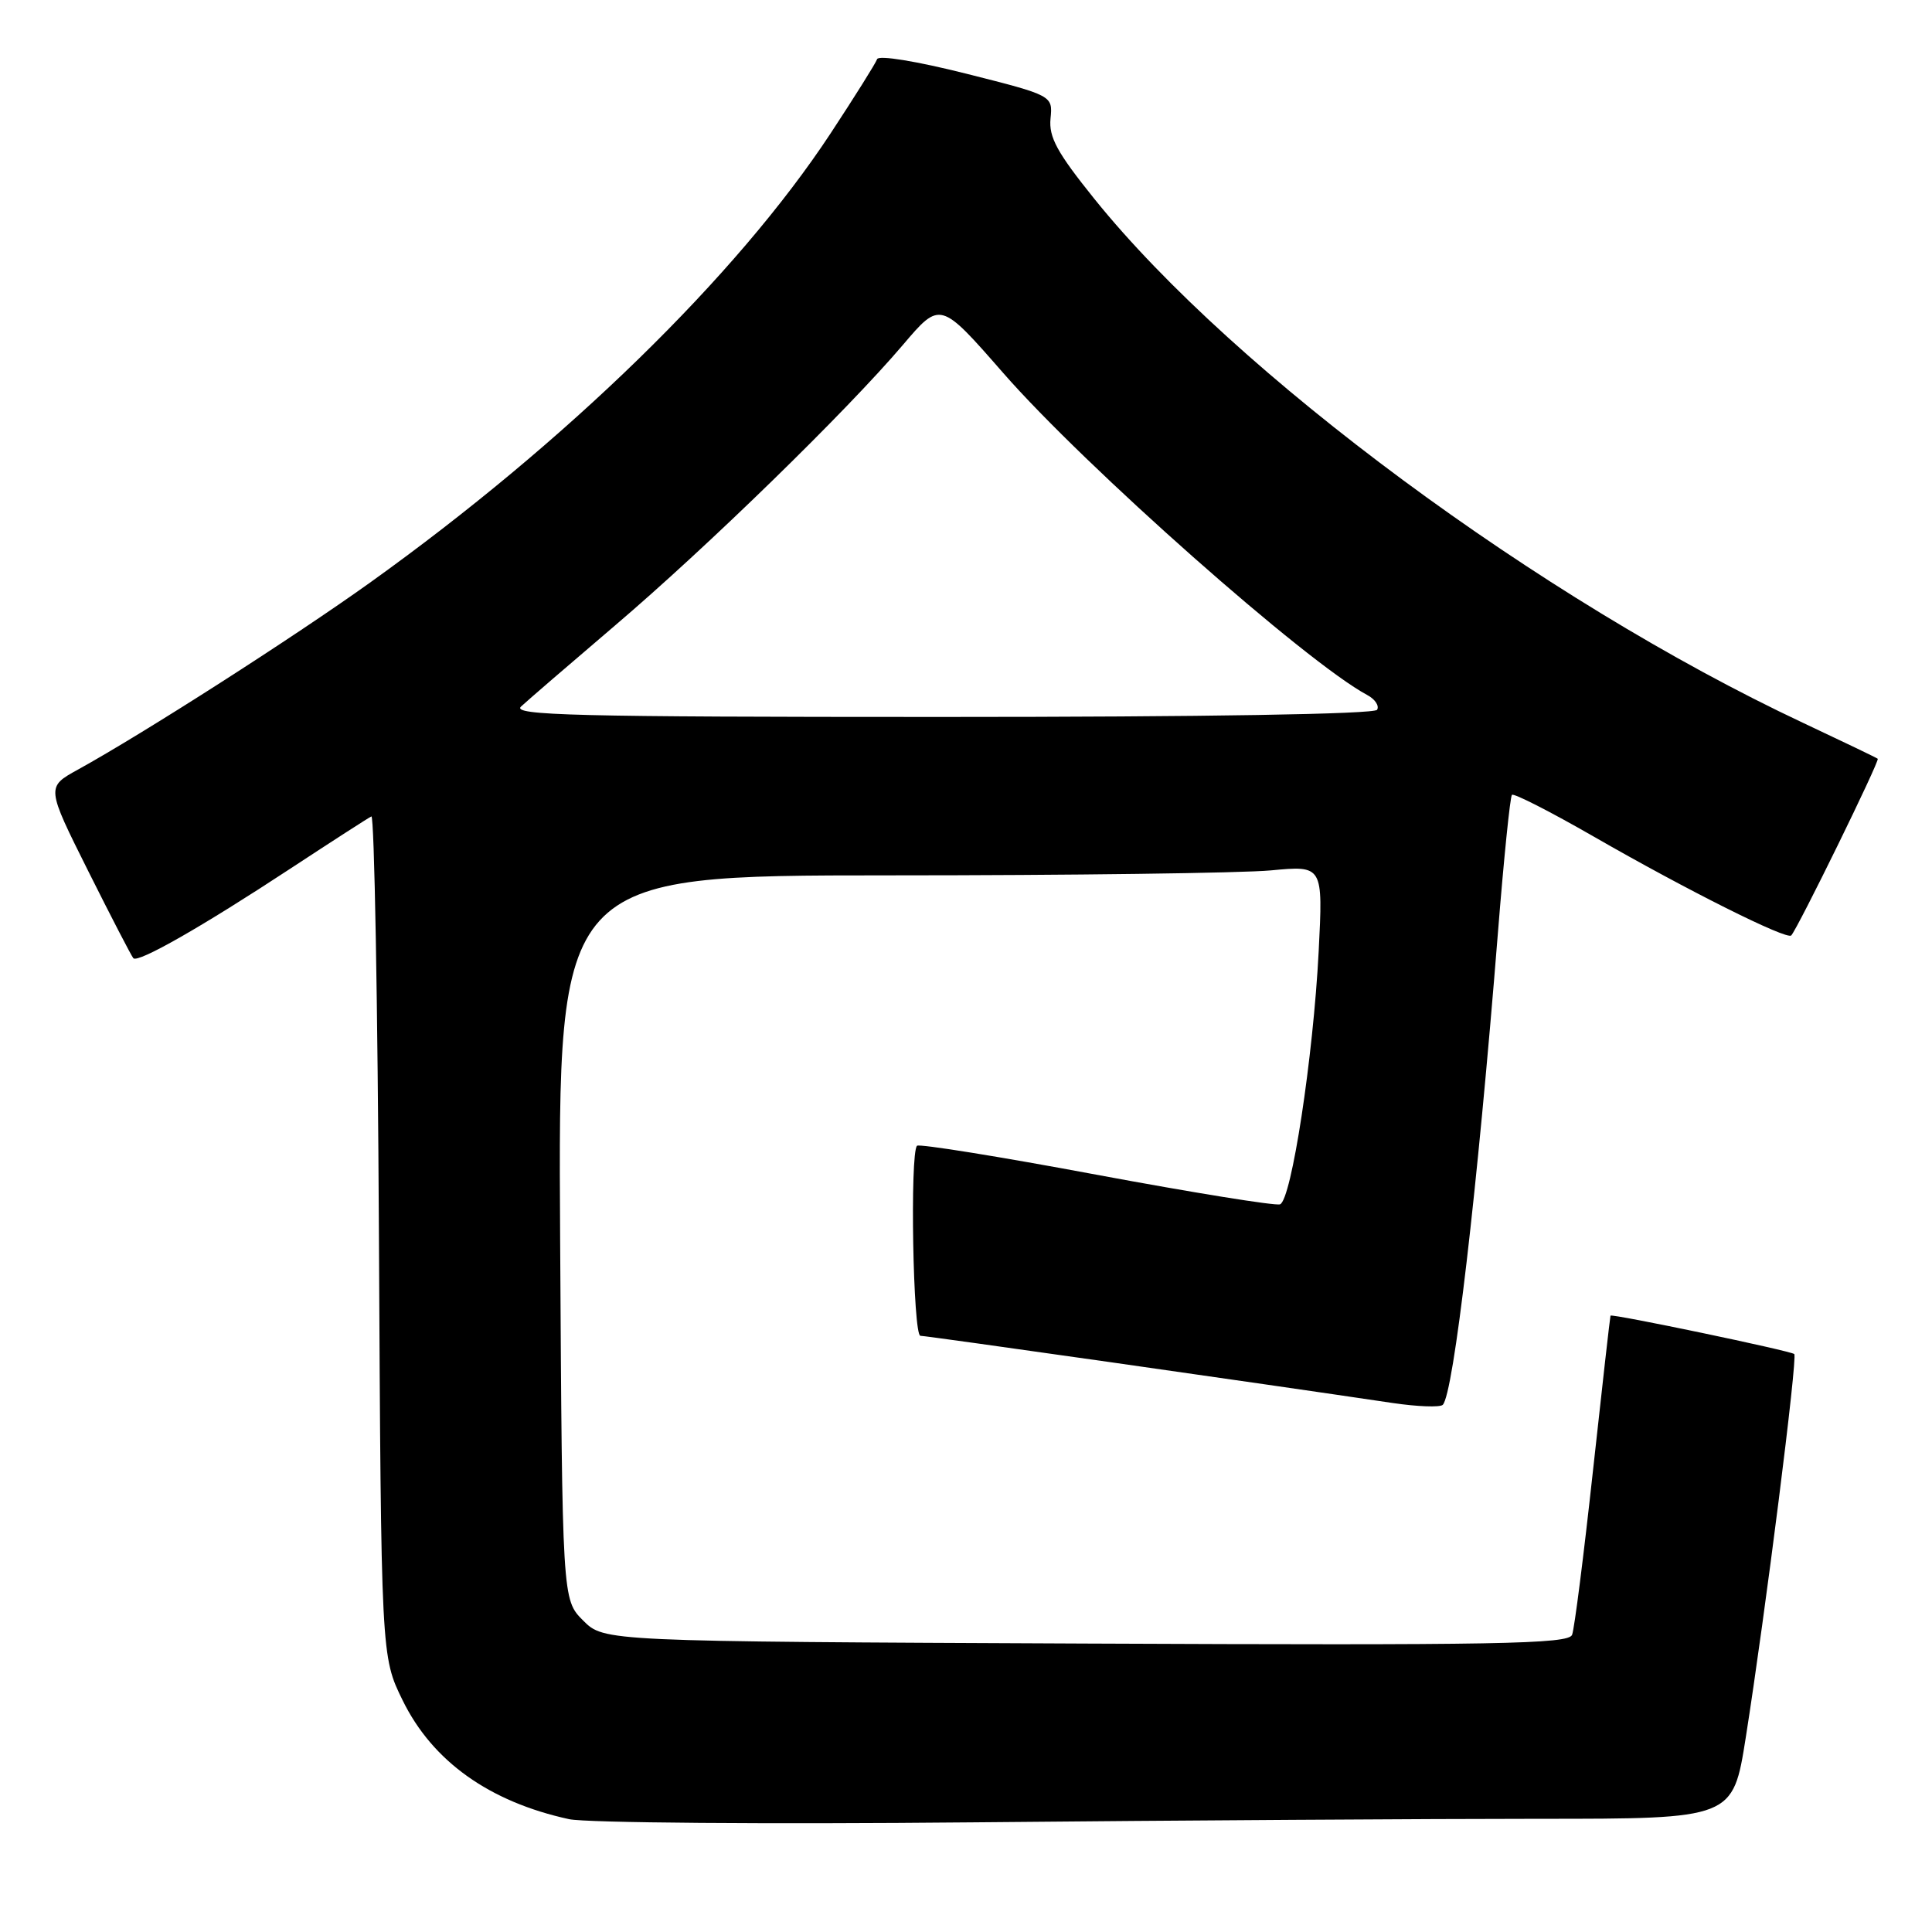 <?xml version="1.0" encoding="UTF-8" standalone="no"?>
<!DOCTYPE svg PUBLIC "-//W3C//DTD SVG 1.1//EN" "http://www.w3.org/Graphics/SVG/1.1/DTD/svg11.dtd" >
<svg xmlns="http://www.w3.org/2000/svg" xmlns:xlink="http://www.w3.org/1999/xlink" version="1.1" viewBox="0 0 256 256">
 <g >
 <path fill="currentColor"
d=" M 203.97 241.00 C 229.62 241.00 229.62 241.00 231.32 230.25 C 233.93 213.70 238.21 179.88 237.75 179.42 C 237.33 179.00 213.58 174.04 213.40 174.33 C 213.35 174.42 212.30 183.66 211.08 194.85 C 209.86 206.04 208.62 215.84 208.31 216.62 C 207.84 217.85 198.57 218.02 143.90 217.78 C 80.04 217.50 80.04 217.50 77.27 214.73 C 74.50 211.96 74.50 211.96 74.22 163.98 C 73.94 116.00 73.94 116.00 117.72 115.99 C 141.80 115.99 164.61 115.69 168.41 115.33 C 175.31 114.68 175.31 114.68 174.73 126.09 C 174.01 140.09 171.12 159.02 169.61 159.58 C 169.00 159.80 158.04 158.03 145.26 155.65 C 132.48 153.26 121.79 151.54 121.51 151.82 C 120.55 152.78 120.98 177.00 121.96 177.00 C 122.78 177.00 166.89 183.28 184.50 185.90 C 187.80 186.39 190.80 186.50 191.17 186.15 C 192.60 184.76 195.76 157.73 198.48 123.63 C 199.26 113.81 200.10 105.57 200.34 105.32 C 200.59 105.08 205.45 107.56 211.14 110.83 C 223.52 117.95 236.77 124.58 237.35 123.95 C 238.22 123.01 249.11 100.78 248.81 100.54 C 248.64 100.40 244.18 98.26 238.91 95.78 C 204.16 79.46 163.61 49.47 145.00 26.34 C 140.07 20.21 138.96 18.18 139.20 15.71 C 139.50 12.66 139.50 12.66 128.02 9.76 C 121.46 8.11 116.41 7.28 116.22 7.84 C 116.04 8.37 113.25 12.82 110.02 17.73 C 97.59 36.59 75.05 58.57 49.00 77.22 C 38.91 84.44 19.07 97.15 10.32 101.98 C 6.13 104.29 6.13 104.29 11.68 115.40 C 14.73 121.50 17.43 126.71 17.67 126.97 C 18.29 127.63 26.76 122.80 38.50 115.08 C 44.00 111.47 48.82 108.36 49.21 108.18 C 49.60 108.01 50.05 132.98 50.21 163.68 C 50.50 219.50 50.50 219.50 53.36 225.32 C 57.31 233.38 64.84 238.75 75.41 241.05 C 77.67 241.54 101.62 241.73 128.91 241.47 C 156.09 241.21 189.87 241.00 203.97 241.00 Z  M 69.04 93.62 C 69.84 92.87 75.43 88.05 81.46 82.91 C 93.71 72.48 112.13 54.53 119.65 45.69 C 124.59 39.88 124.59 39.88 132.92 49.41 C 143.77 61.83 173.09 87.77 181.16 92.09 C 182.20 92.64 182.79 93.53 182.47 94.05 C 182.11 94.63 159.74 95.00 124.73 95.00 C 76.14 95.00 67.79 94.79 69.04 93.62 Z "/>
</g>
</svg>